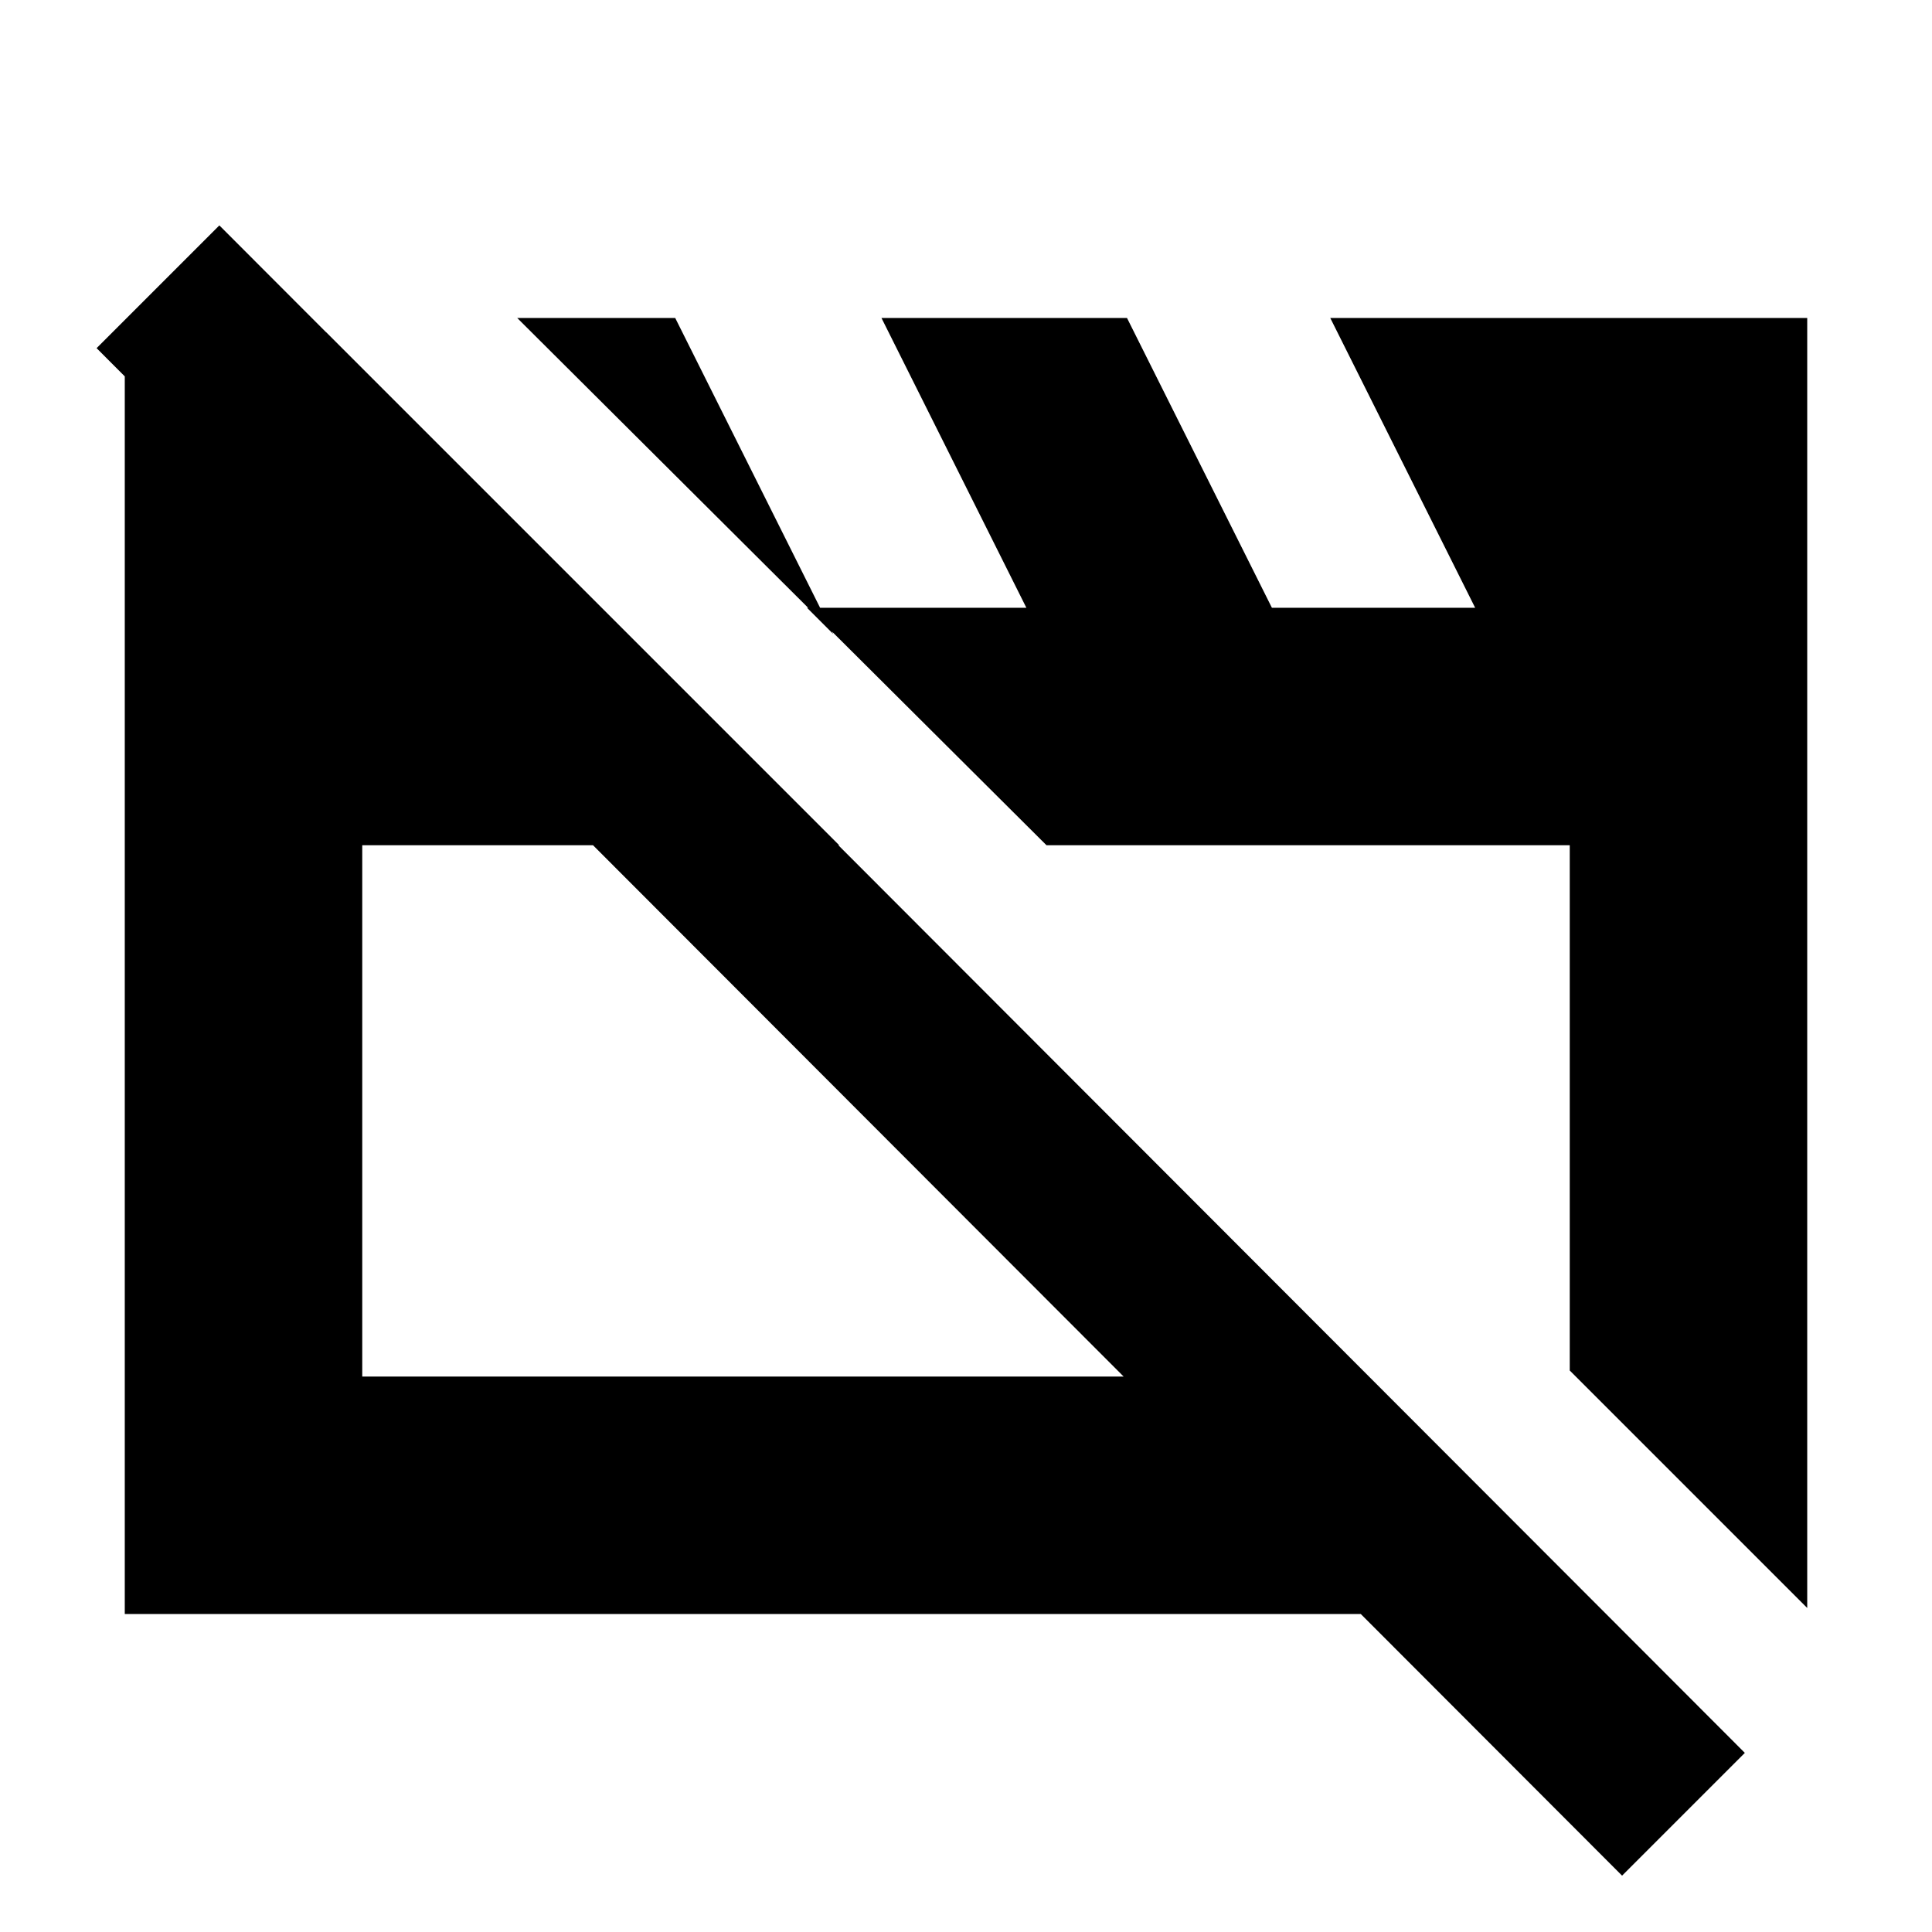 <svg xmlns="http://www.w3.org/2000/svg" height="20" viewBox="0 -960 960 960" width="20"><path d="M62-158v-637h100l255 255H180v264h500.2L798-158H62Zm836-3L780-279v-261H520L257-802h78.511L414-645l-13-13h109l-72-144h122l72 144h101l-72-144h237v641ZM806-28 48-787l61-61L867-89l-61 61ZM426-408Zm224-2Z"/></svg>
